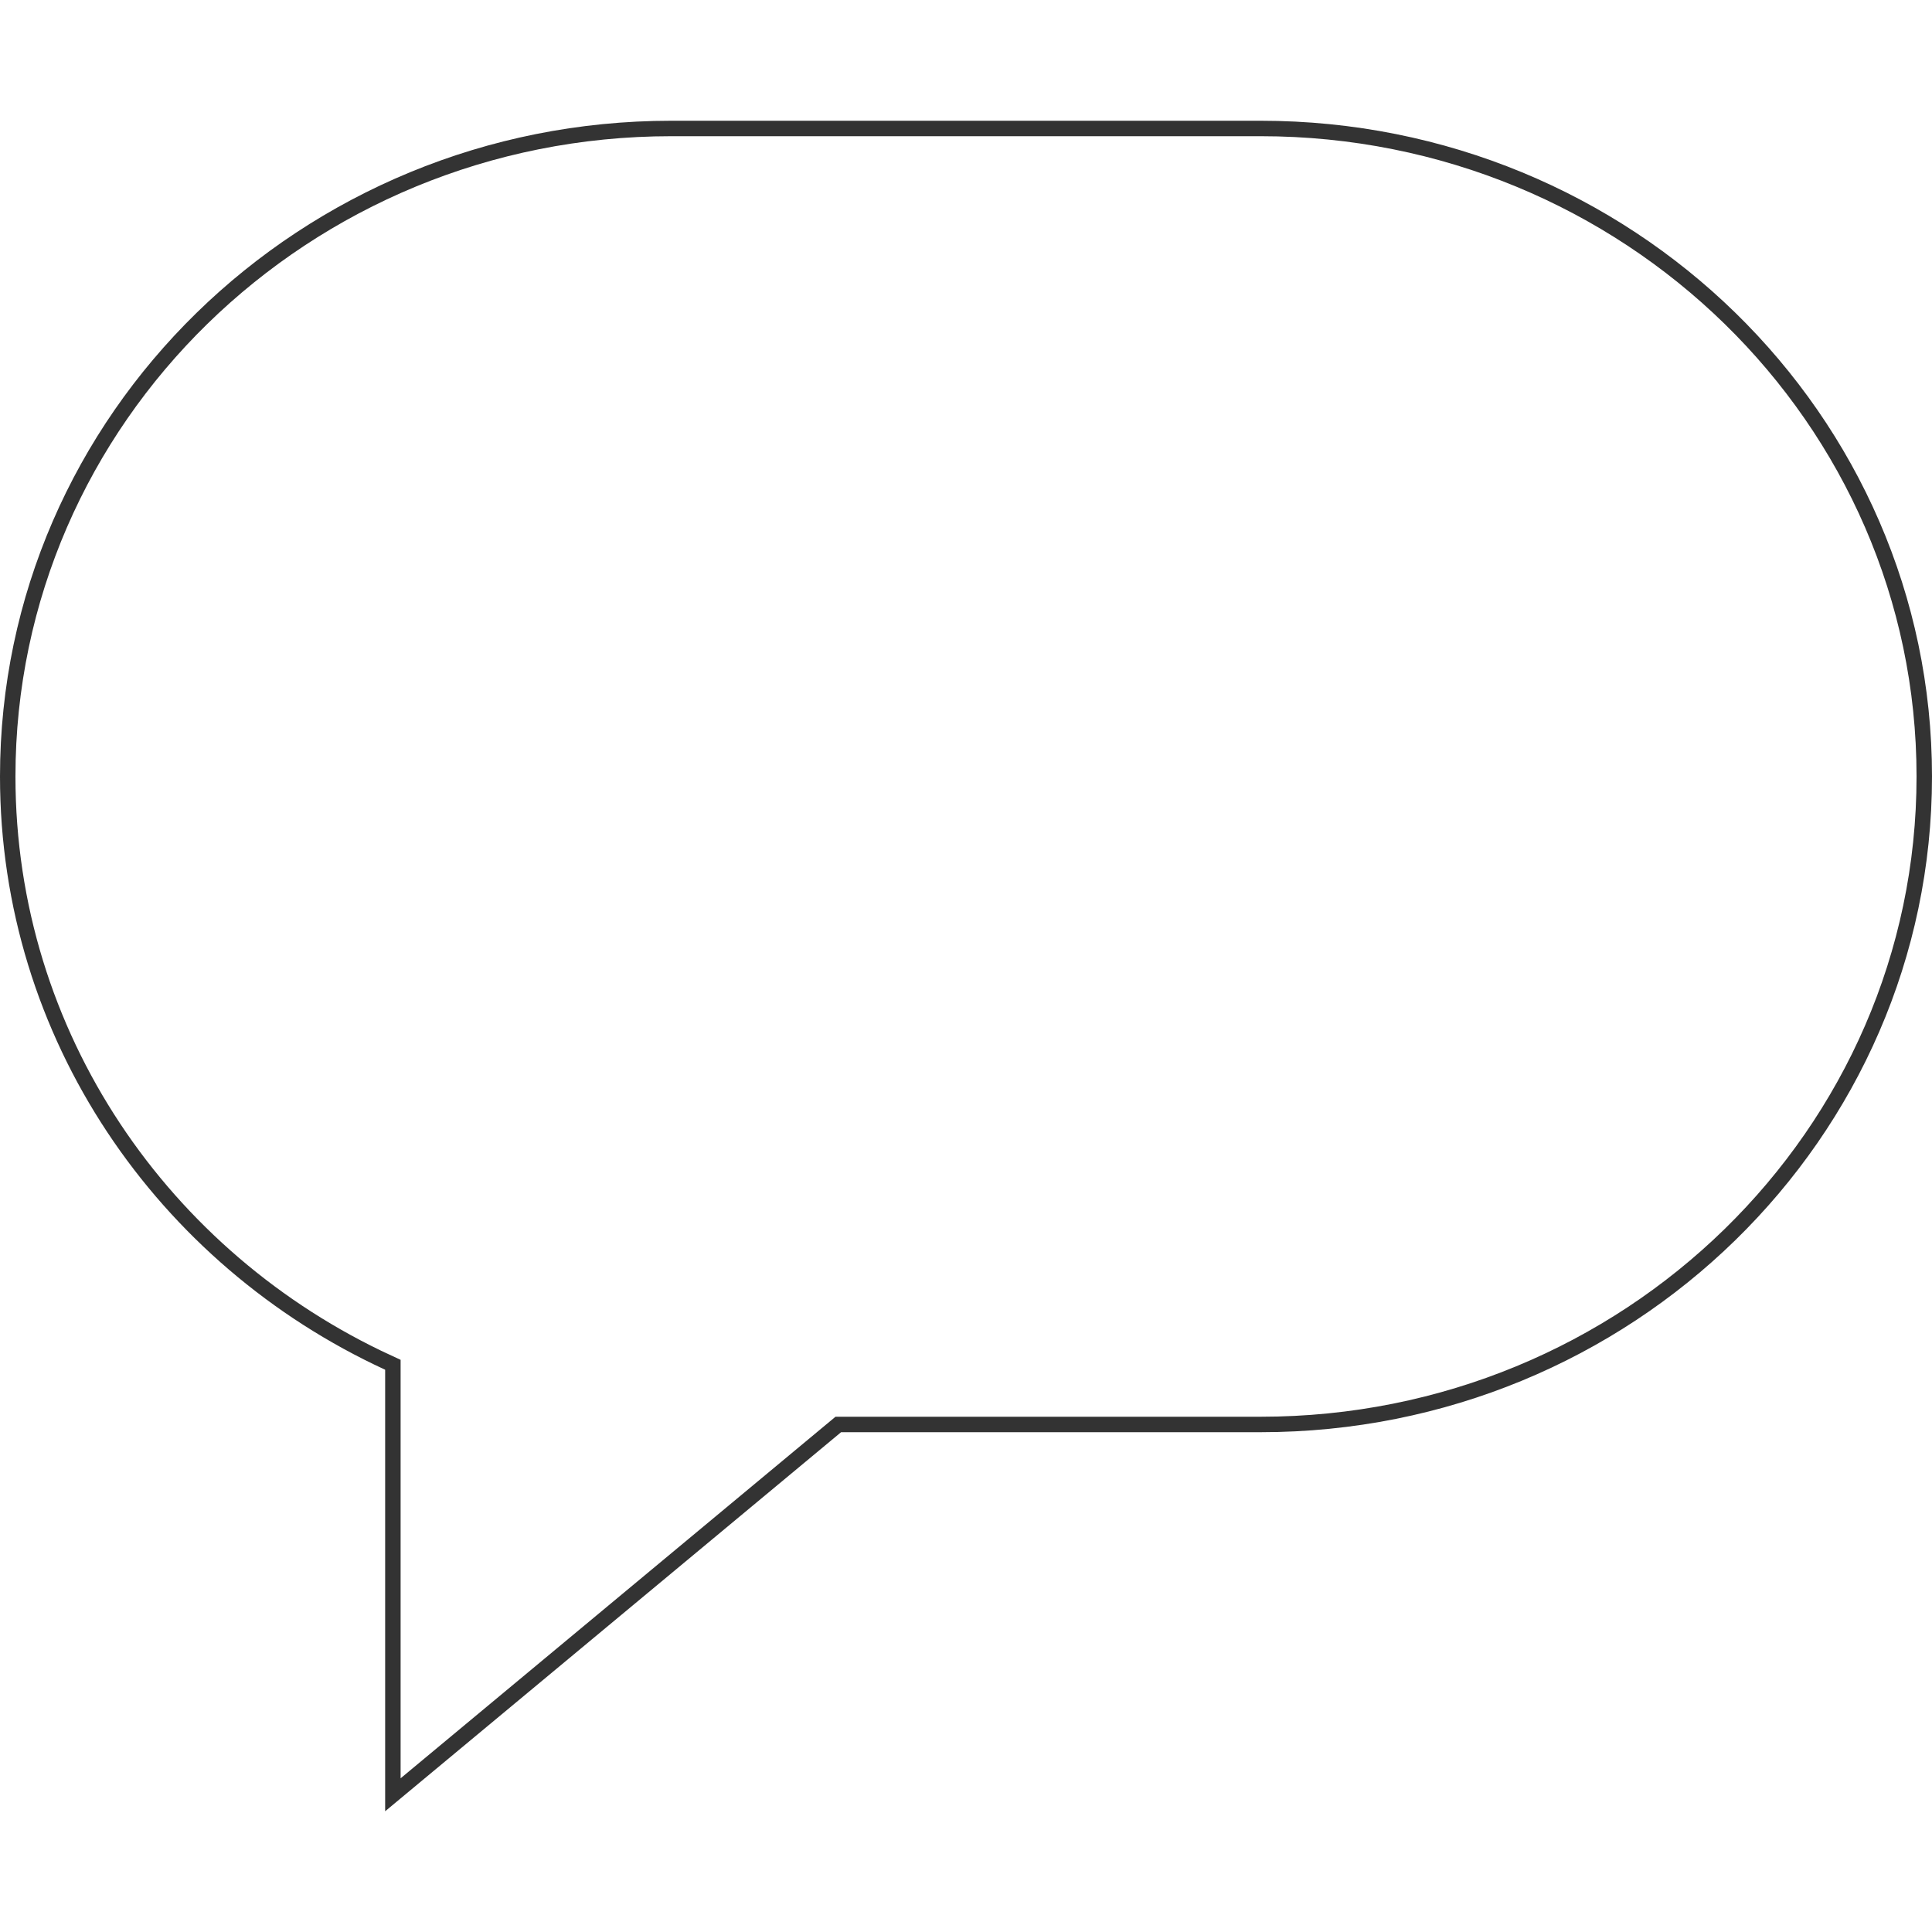 <svg xmlns="http://www.w3.org/2000/svg" xmlns:xlink="http://www.w3.org/1999/xlink" width="500" zoomAndPan="magnify" viewBox="0 0 375 375" height="500" preserveAspectRatio="xMidYMid meet" version="1.0"><defs><clipPath id="c14bc78fbe"><path d="M 0 23.438 L 375 23.438 L 375 351.562 L 0 351.562 Z M 0 23.438 " clip-rule="nonzero"/></clipPath><clipPath id="9832bfc7ba"><path d="M 244.695 23.438 L 130.293 23.438 C 58.328 23.438 0 80.422 0 150.715 C 0 201.602 30.578 245.5 74.758 265.863 L 74.758 351.562 L 163.254 277.988 L 244.695 277.988 C 316.664 277.988 375 221.004 375 150.711 C 375.004 80.422 316.664 23.438 244.695 23.438 Z M 244.695 23.438 " clip-rule="nonzero"/></clipPath></defs><g clip-path="url(#c14bc78fbe)"><g clip-path="url(#9832bfc7ba)"><path stroke-linecap="butt" transform="matrix(0.75, 0, 0, 0.75, 0, 23.437)" fill="none" stroke-linejoin="miter" d="M 326.26 0 L 173.724 0 C 77.771 0 -0 75.979 -0 169.703 C -0 237.557 40.771 296.083 99.677 323.234 L 99.677 437.5 L 217.672 339.401 L 326.26 339.401 C 422.219 339.401 500 263.422 500 169.698 C 500.005 75.979 422.219 0 326.26 0 Z M 326.26 0 " stroke="#333333" stroke-width="8" stroke-opacity="1" stroke-miterlimit="4"/></g></g></svg>